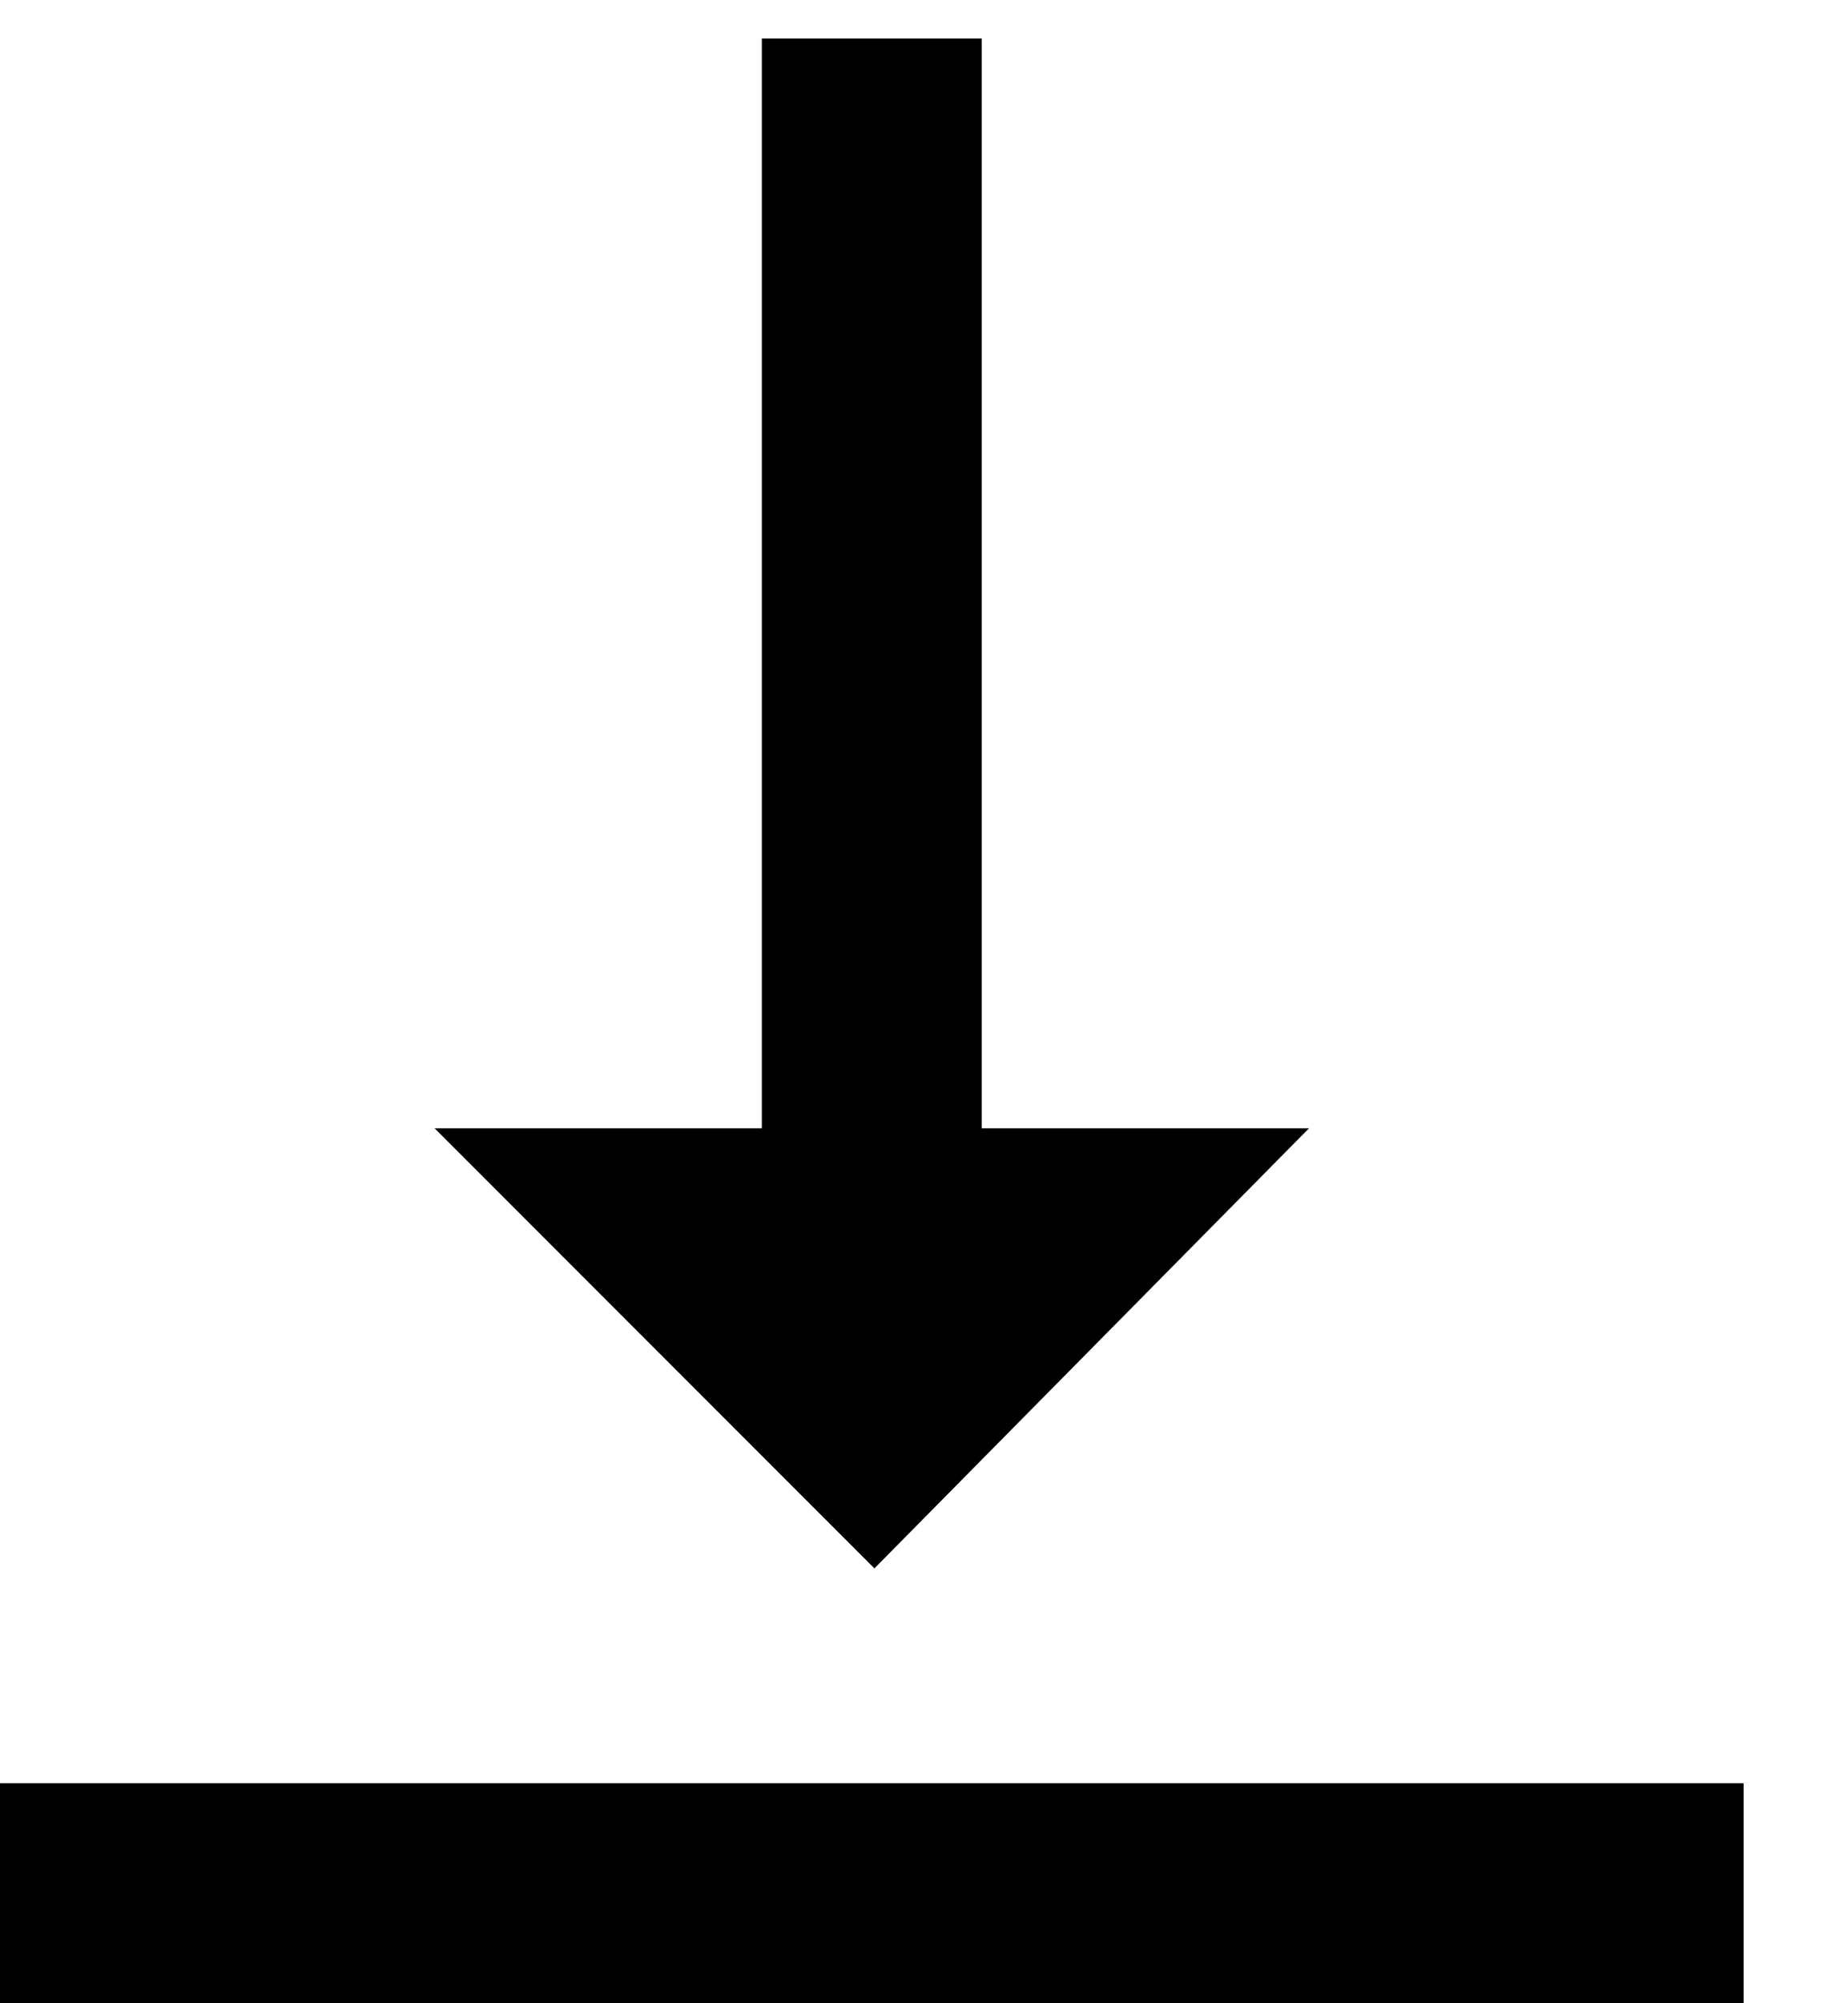 <?xml version="1.0" encoding="UTF-8"?>
<svg width="12px" height="13px" viewBox="0 0 12 13" version="1.1" xmlns="http://www.w3.org/2000/svg" xmlns:xlink="http://www.w3.org/1999/xlink">
    <!-- Generator: Sketch 63.1 (92452) - https://sketch.com -->
    <title>insert-paragraph-after</title>
    <desc>Created with Sketch.</desc>
    <g id="Page-1" stroke="none" stroke-width="1" fill="none" fill-rule="evenodd">
        <path d="M5.678,10.178 L8.5,7.322 L6.375,7.322 L6.375,0.25 L4.947,0.25 L4.947,7.322 L2.822,7.322 L5.678,10.178 Z M11.322,13 L11.322,11.572 L0,11.572 L0,13 L11.322,13 Z" id="insert-paragraph-after" fill="#000000" fill-rule="nonzero"></path>
    </g>
</svg>